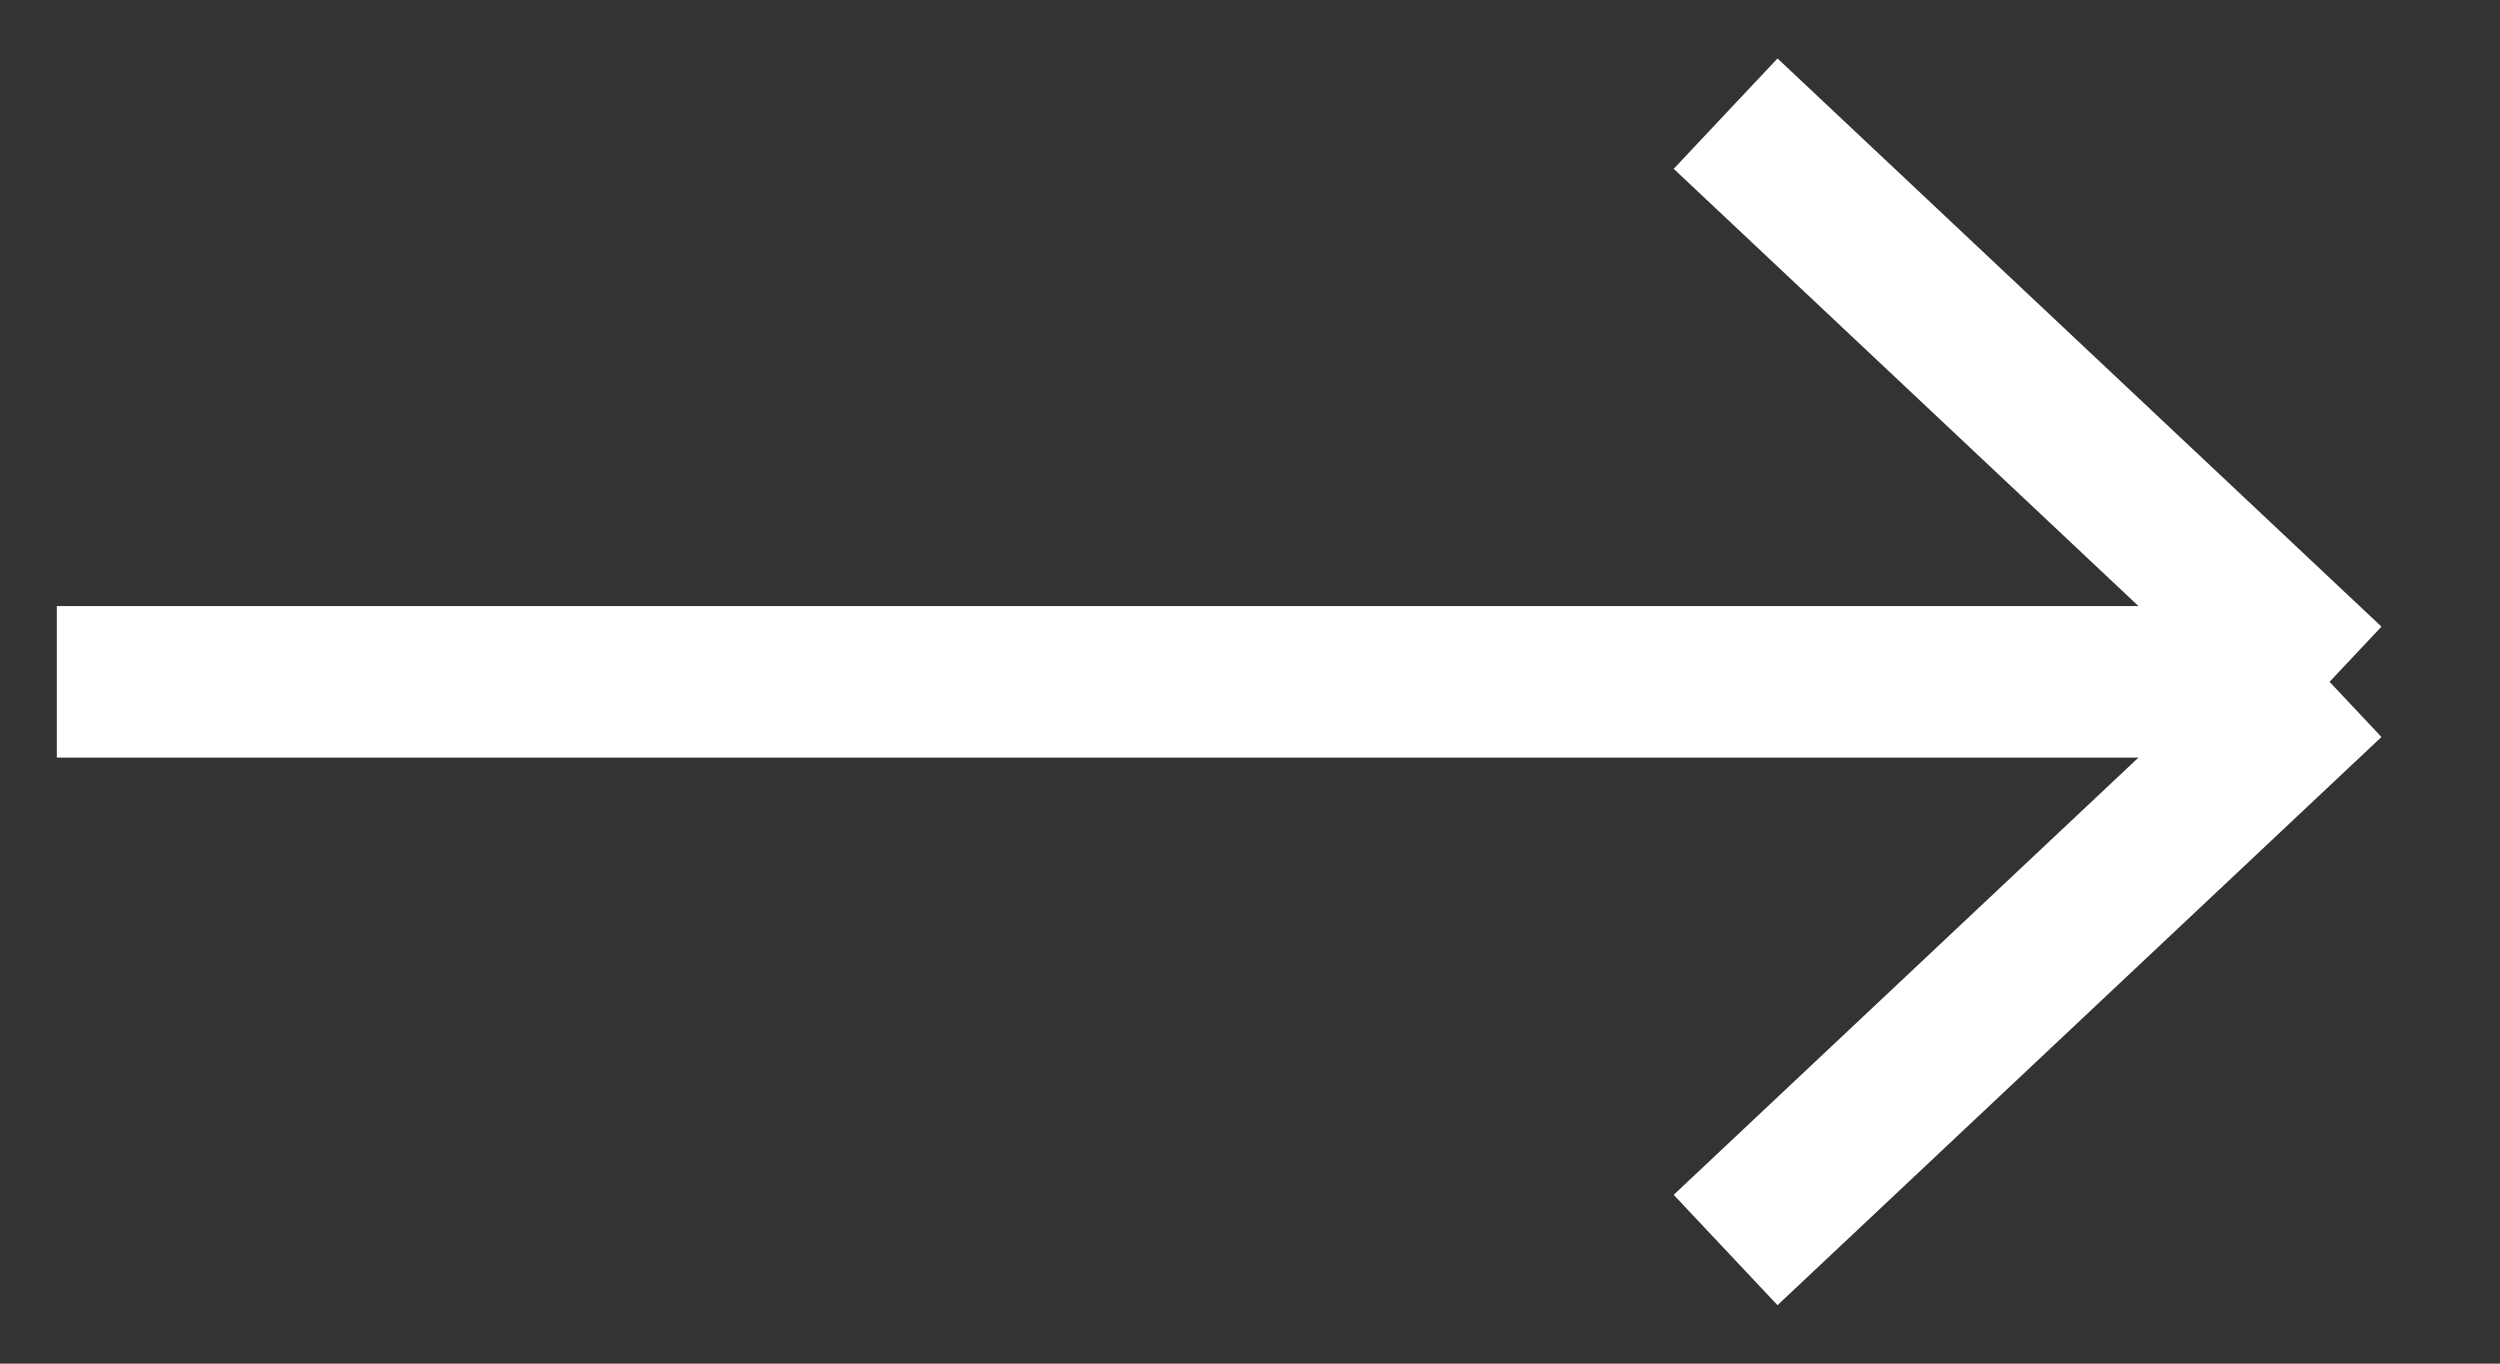<svg width="33" height="18" viewBox="0 0 33 18" fill="none" xmlns="http://www.w3.org/2000/svg">
<rect x="0" y="0" width="33" height="18" fill="#333333" stroke="none"/>
<path d="M0.75 9L30.75 9M30.75 9L22.778 16.5M30.75 9L22.778 1.5" stroke="white" stroke-width="2"/>
</svg>
